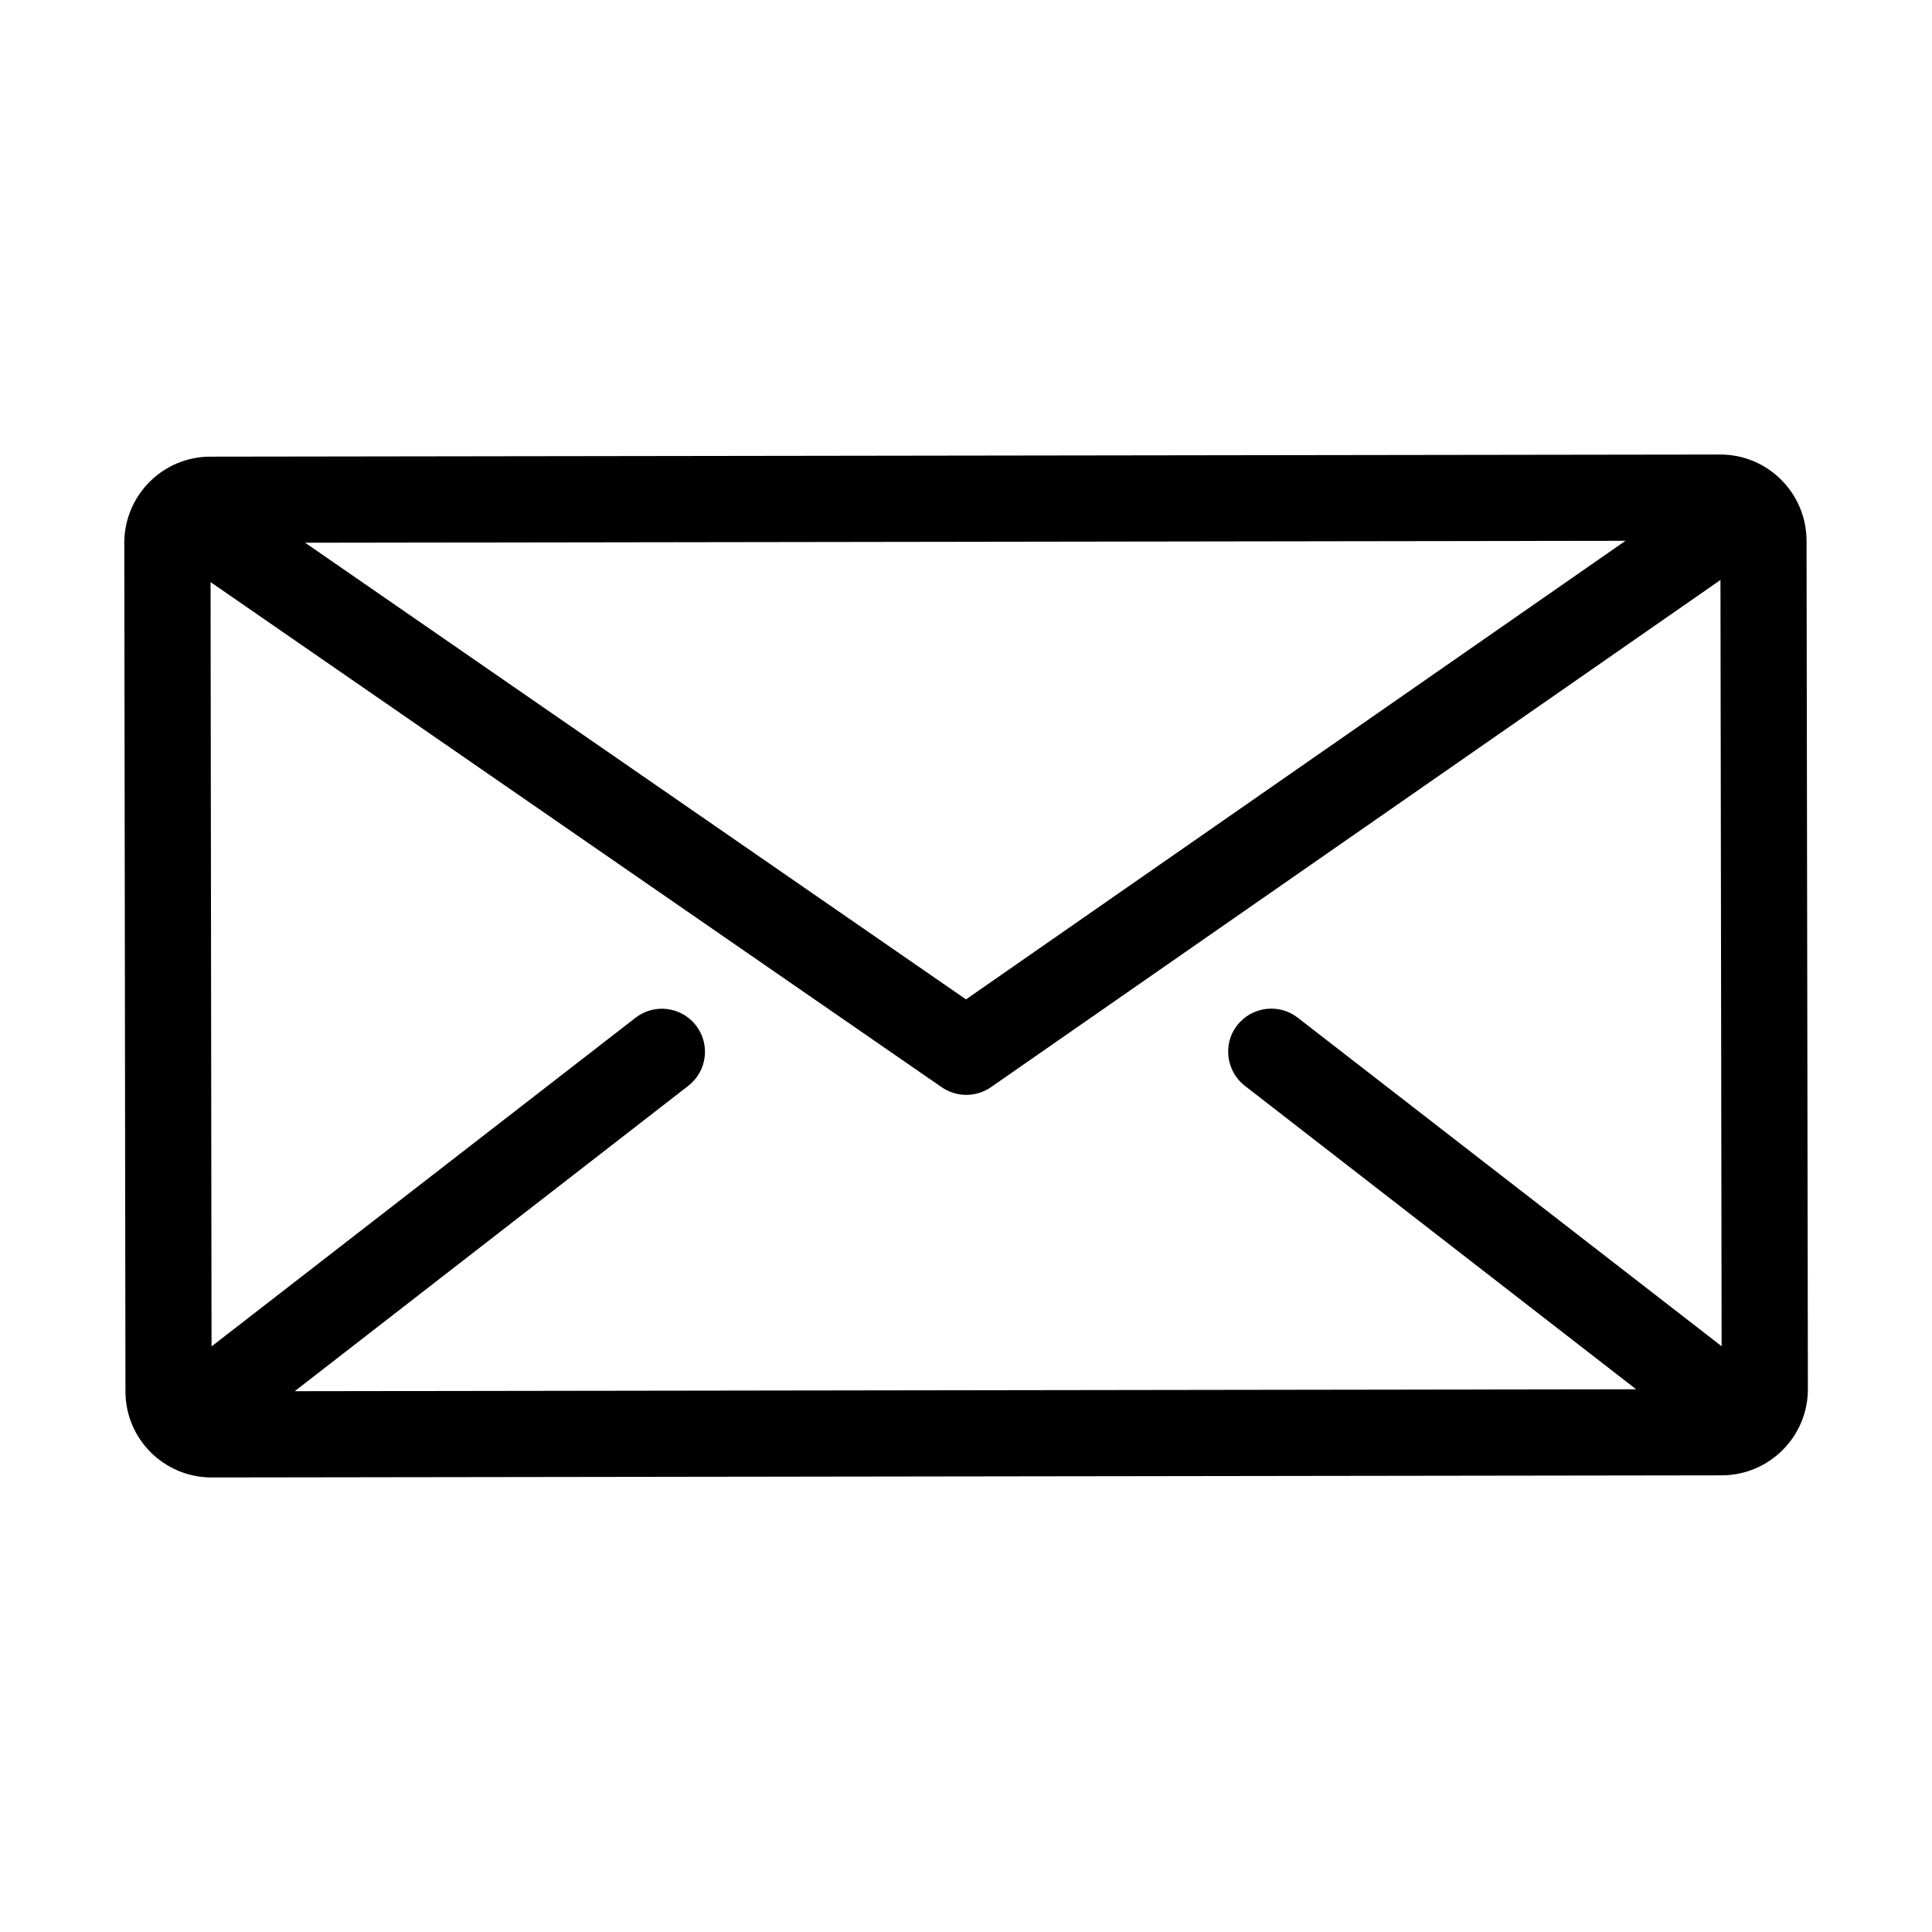 <?xml version="1.0" encoding="utf-8"?>
<svg version="1.1" xmlns="http://www.w3.org/2000/svg" viewBox="0 0 1001 1001">
	<path d="M936,280.1c-0.1-24.6-20-44.6-44.7-44.6h-0.1L109,236.6c-24.7,0-44.6,20.1-44.6,44.7L65,720.9
			c0,24.7,20,44.6,44.7,44.6h0.1l782.3-1.1c24.7-0.1,44.6-20.1,44.6-44.7L936,280.1z M842.2,280.2L500.5,517.8L158.1,281.2
			L842.2,280.2z M645,562.6l202.7,157.2l-695,1l203.9-158.2c9.8-7.6,11.5-21.6,4-31.3c-7.6-9.8-21.6-11.5-31.3-4l0,0L109.6,697.6
			l-0.5-396l378.8,261.7c7.7,5.3,17.8,5.3,25.5,0l378-262.8l0.6,397L672.4,527.3c-9.7-7.6-23.8-5.8-31.4,3.9S635.3,555.1,645,562.6
			L645,562.6z"/>
</svg>